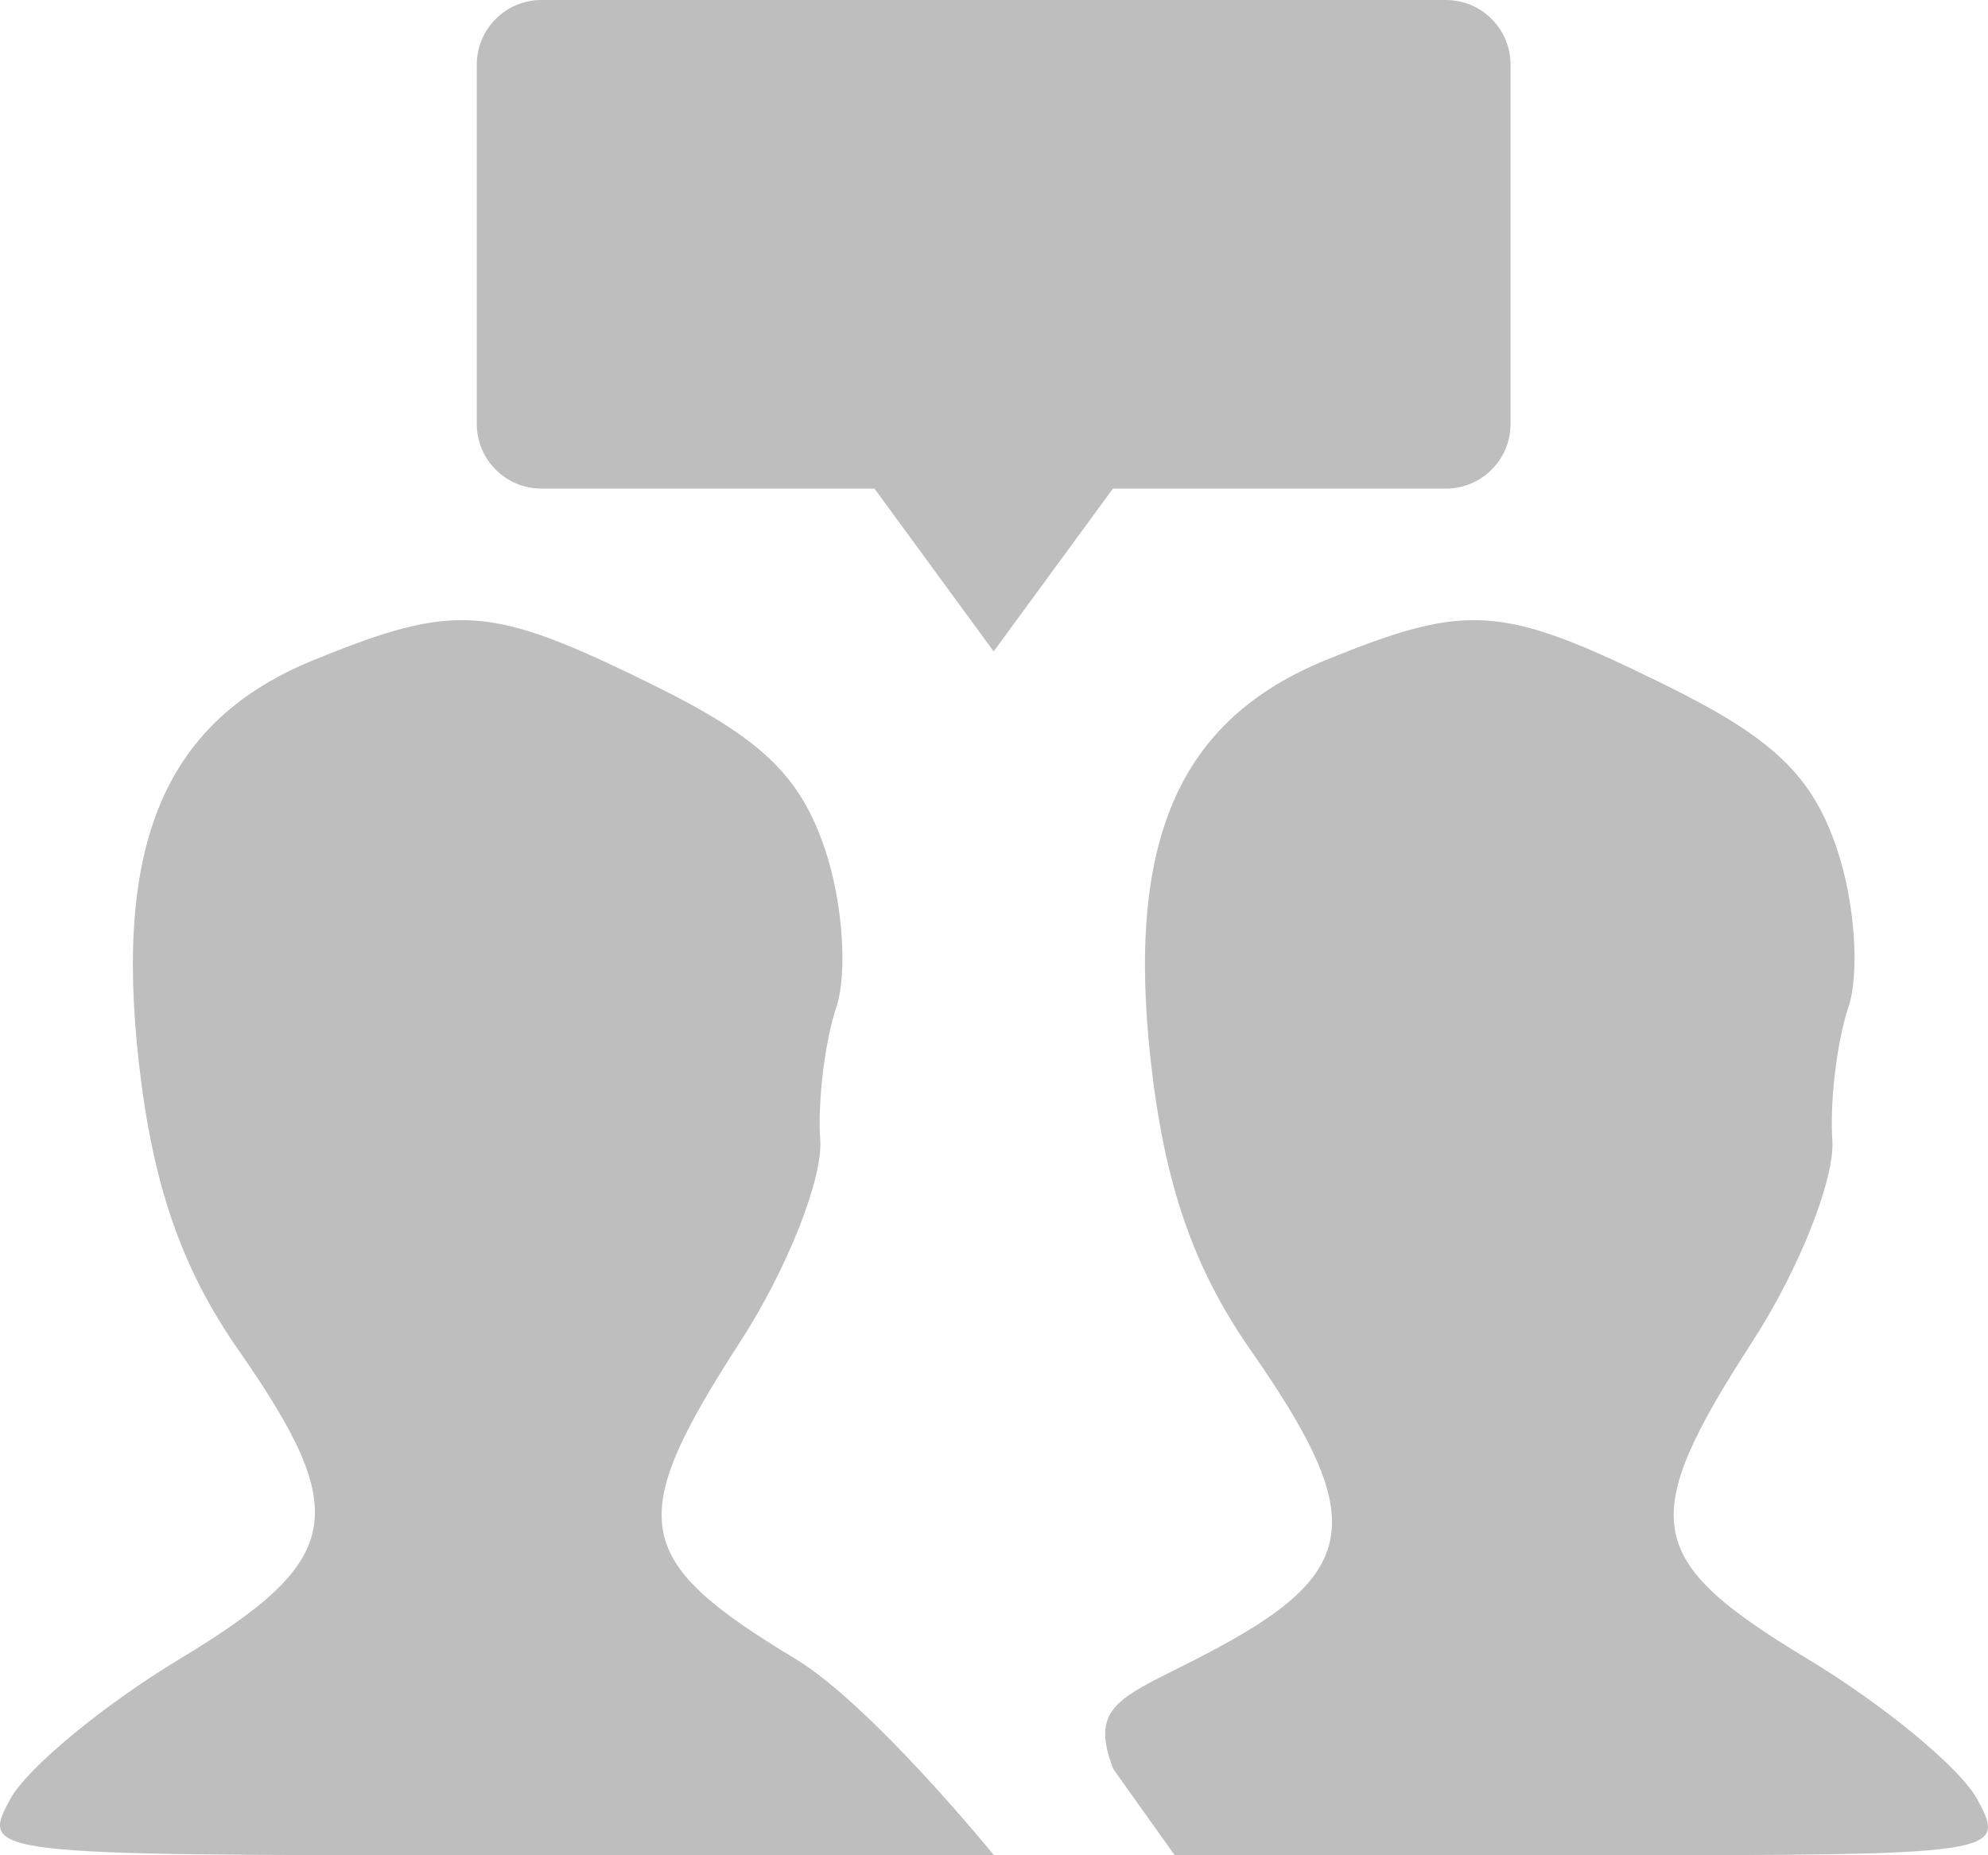 <svg width="30" height="28" viewBox="0 0 30 28" fill="none" xmlns="http://www.w3.org/2000/svg">
<path fill-rule="evenodd" clip-rule="evenodd" d="M4.74 9.959C2.51 10.867 1.717 12.693 2.096 16.044C2.305 17.887 2.741 19.146 3.602 20.38C5.319 22.845 5.186 23.545 2.717 25.034C1.565 25.729 0.412 26.681 0.157 27.149C-0.303 27.992 -0.234 28 7.359 28C14.951 28 15 28 15 28C15 28 13.153 25.729 12 25.034C9.525 23.54 9.424 22.949 11.178 20.238C11.877 19.155 12.418 17.791 12.378 17.207C12.337 16.623 12.447 15.721 12.62 15.203C12.793 14.685 12.717 13.611 12.45 12.818C12.073 11.7 11.486 11.14 9.839 10.329C7.398 9.127 6.878 9.089 4.74 9.959ZM20.014 9.959C17.784 10.867 16.99 12.693 17.369 16.044C17.578 17.887 18.014 19.146 18.875 20.38C20.523 22.746 20.584 23.625 18.6 24.745C17.07 25.609 16.377 25.599 16.8 26.698L17.727 28H24.012C30.214 28 30.292 27.989 29.834 27.149C29.578 26.681 28.426 25.729 27.273 25.034C24.798 23.54 24.697 22.949 26.451 20.238C27.151 19.155 27.691 17.791 27.651 17.207C27.611 16.623 27.72 15.721 27.893 15.203C28.067 14.685 27.99 13.611 27.723 12.818C27.347 11.7 26.759 11.14 25.112 10.329C22.671 9.127 22.151 9.089 20.014 9.959Z" fill="#BEBEBE"/>
<path fill-rule="evenodd" clip-rule="evenodd" d="M8.171 0C7.632 0 7.195 0.437 7.195 0.976V6.398C7.195 6.937 7.632 7.374 8.171 7.374H13.196L14.995 9.831L16.795 7.374H21.819C22.358 7.374 22.795 6.937 22.795 6.398V0.976C22.795 0.437 22.358 0 21.819 0H8.171Z" fill="#BEBEBE"/>
</svg>

